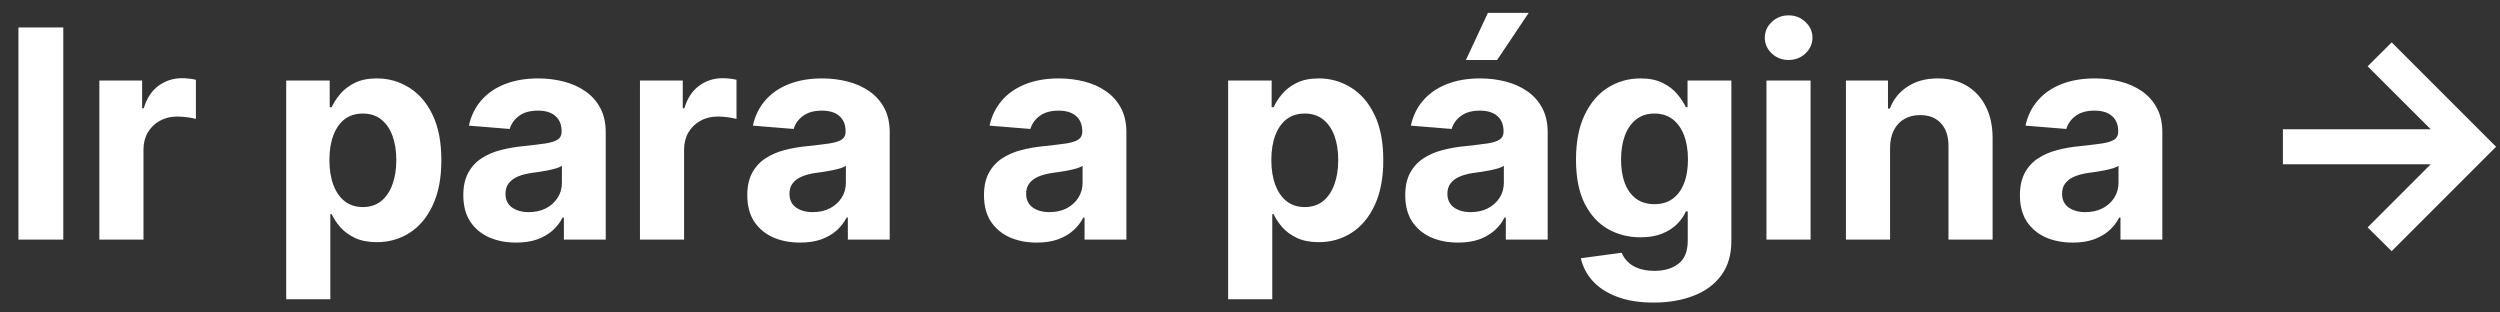 <svg width="120" height="15" viewBox="0 0 120 15" fill="none" xmlns="http://www.w3.org/2000/svg">
<rect x="0" y="0" width="120" height="15" fill="#333333" stroke="none"/>
<path d="M3.038 1.318V11.5H0.885V1.318H3.038ZM4.769 11.5V3.864H6.822V5.196H6.902C7.041 4.722 7.275 4.364 7.603 4.122C7.931 3.877 8.309 3.754 8.736 3.754C8.842 3.754 8.957 3.761 9.079 3.774C9.202 3.787 9.31 3.806 9.403 3.829V5.708C9.303 5.678 9.166 5.652 8.99 5.629C8.814 5.605 8.653 5.594 8.508 5.594C8.196 5.594 7.918 5.662 7.672 5.798C7.43 5.93 7.238 6.116 7.096 6.354C6.957 6.593 6.887 6.868 6.887 7.18V11.5H4.769ZM13.738 14.364V3.864H15.826V5.146H15.92C16.013 4.941 16.147 4.732 16.323 4.52C16.502 4.304 16.734 4.125 17.019 3.983C17.307 3.837 17.665 3.764 18.093 3.764C18.65 3.764 19.163 3.91 19.634 4.202C20.105 4.49 20.481 4.926 20.763 5.509C21.044 6.089 21.185 6.817 21.185 7.692C21.185 8.544 21.048 9.263 20.773 9.849C20.501 10.433 20.13 10.875 19.659 11.177C19.192 11.475 18.668 11.624 18.088 11.624C17.677 11.624 17.327 11.556 17.039 11.421C16.754 11.285 16.52 11.114 16.338 10.908C16.156 10.7 16.016 10.489 15.92 10.277H15.856V14.364H13.738ZM15.811 7.682C15.811 8.136 15.874 8.532 16 8.87C16.126 9.208 16.308 9.472 16.547 9.661C16.785 9.846 17.075 9.939 17.417 9.939C17.761 9.939 18.053 9.844 18.292 9.656C18.53 9.463 18.711 9.198 18.834 8.86C18.96 8.519 19.023 8.126 19.023 7.682C19.023 7.241 18.961 6.853 18.839 6.518C18.716 6.184 18.535 5.922 18.297 5.733C18.058 5.544 17.765 5.45 17.417 5.45C17.072 5.45 16.78 5.541 16.542 5.723C16.306 5.905 16.126 6.164 16 6.499C15.874 6.833 15.811 7.228 15.811 7.682ZM24.775 11.644C24.288 11.644 23.853 11.56 23.472 11.391C23.091 11.218 22.789 10.965 22.567 10.63C22.349 10.292 22.239 9.871 22.239 9.367C22.239 8.943 22.317 8.587 22.473 8.298C22.629 8.01 22.841 7.778 23.109 7.602C23.378 7.427 23.683 7.294 24.024 7.205C24.369 7.115 24.73 7.052 25.108 7.016C25.552 6.969 25.91 6.926 26.182 6.886C26.453 6.843 26.651 6.78 26.773 6.697C26.896 6.615 26.957 6.492 26.957 6.33V6.3C26.957 5.985 26.858 5.741 26.659 5.569C26.463 5.397 26.185 5.31 25.824 5.31C25.442 5.31 25.139 5.395 24.914 5.564C24.689 5.73 24.539 5.938 24.466 6.19L22.508 6.031C22.607 5.567 22.803 5.166 23.094 4.828C23.386 4.487 23.762 4.225 24.223 4.043C24.687 3.857 25.224 3.764 25.834 3.764C26.258 3.764 26.664 3.814 27.052 3.913C27.443 4.013 27.789 4.167 28.091 4.376C28.396 4.585 28.636 4.853 28.812 5.181C28.987 5.506 29.075 5.895 29.075 6.349V11.5H27.067V10.441H27.007C26.884 10.68 26.72 10.89 26.515 11.072C26.309 11.251 26.062 11.392 25.774 11.495C25.486 11.595 25.152 11.644 24.775 11.644ZM25.381 10.182C25.693 10.182 25.968 10.121 26.206 9.999C26.445 9.873 26.632 9.704 26.768 9.491C26.904 9.279 26.972 9.039 26.972 8.771V7.96C26.906 8.003 26.815 8.043 26.699 8.08C26.586 8.113 26.458 8.144 26.316 8.174C26.173 8.201 26.031 8.225 25.888 8.249C25.746 8.268 25.616 8.287 25.5 8.303C25.252 8.34 25.035 8.398 24.849 8.477C24.664 8.557 24.52 8.665 24.417 8.8C24.314 8.933 24.263 9.099 24.263 9.298C24.263 9.586 24.367 9.806 24.576 9.959C24.788 10.108 25.056 10.182 25.381 10.182ZM30.718 11.5V3.864H32.772V5.196H32.851C32.99 4.722 33.224 4.364 33.552 4.122C33.88 3.877 34.258 3.754 34.685 3.754C34.792 3.754 34.906 3.761 35.029 3.774C35.151 3.787 35.259 3.806 35.352 3.829V5.708C35.252 5.678 35.115 5.652 34.939 5.629C34.763 5.605 34.603 5.594 34.457 5.594C34.145 5.594 33.867 5.662 33.622 5.798C33.38 5.93 33.187 6.116 33.045 6.354C32.906 6.593 32.836 6.868 32.836 7.18V11.5H30.718ZM38.406 11.644C37.918 11.644 37.484 11.56 37.103 11.391C36.722 11.218 36.42 10.965 36.198 10.63C35.979 10.292 35.87 9.871 35.87 9.367C35.87 8.943 35.948 8.587 36.104 8.298C36.26 8.01 36.472 7.778 36.74 7.602C37.008 7.427 37.313 7.294 37.655 7.205C37.999 7.115 38.361 7.052 38.739 7.016C39.183 6.969 39.541 6.926 39.812 6.886C40.084 6.843 40.282 6.78 40.404 6.697C40.527 6.615 40.588 6.492 40.588 6.33V6.3C40.588 5.985 40.489 5.741 40.29 5.569C40.094 5.397 39.816 5.31 39.455 5.31C39.073 5.31 38.77 5.395 38.545 5.564C38.319 5.73 38.17 5.938 38.097 6.19L36.139 6.031C36.238 5.567 36.434 5.166 36.725 4.828C37.017 4.487 37.393 4.225 37.854 4.043C38.318 3.857 38.855 3.764 39.465 3.764C39.889 3.764 40.295 3.814 40.682 3.913C41.074 4.013 41.42 4.167 41.722 4.376C42.026 4.585 42.267 4.853 42.443 5.181C42.618 5.506 42.706 5.895 42.706 6.349V11.5H40.697V10.441H40.638C40.515 10.68 40.351 10.89 40.146 11.072C39.94 11.251 39.693 11.392 39.405 11.495C39.117 11.595 38.783 11.644 38.406 11.644ZM39.012 10.182C39.324 10.182 39.599 10.121 39.837 9.999C40.076 9.873 40.263 9.704 40.399 9.491C40.535 9.279 40.603 9.039 40.603 8.771V7.96C40.537 8.003 40.446 8.043 40.33 8.08C40.217 8.113 40.089 8.144 39.947 8.174C39.804 8.201 39.662 8.225 39.519 8.249C39.377 8.268 39.247 8.287 39.131 8.303C38.883 8.34 38.666 8.398 38.48 8.477C38.294 8.557 38.15 8.665 38.048 8.8C37.945 8.933 37.894 9.099 37.894 9.298C37.894 9.586 37.998 9.806 38.207 9.959C38.419 10.108 38.687 10.182 39.012 10.182ZM49.767 11.644C49.28 11.644 48.846 11.56 48.464 11.391C48.083 11.218 47.782 10.965 47.559 10.63C47.341 10.292 47.231 9.871 47.231 9.367C47.231 8.943 47.309 8.587 47.465 8.298C47.621 8.01 47.833 7.778 48.101 7.602C48.37 7.427 48.675 7.294 49.016 7.205C49.361 7.115 49.722 7.052 50.1 7.016C50.544 6.969 50.902 6.926 51.174 6.886C51.446 6.843 51.643 6.78 51.765 6.697C51.888 6.615 51.949 6.492 51.949 6.33V6.3C51.949 5.985 51.85 5.741 51.651 5.569C51.456 5.397 51.177 5.31 50.816 5.31C50.435 5.31 50.132 5.395 49.906 5.564C49.681 5.73 49.532 5.938 49.459 6.19L47.5 6.031C47.599 5.567 47.795 5.166 48.087 4.828C48.378 4.487 48.754 4.225 49.215 4.043C49.679 3.857 50.216 3.764 50.826 3.764C51.25 3.764 51.656 3.814 52.044 3.913C52.435 4.013 52.781 4.167 53.083 4.376C53.388 4.585 53.628 4.853 53.804 5.181C53.98 5.506 54.067 5.895 54.067 6.349V11.5H52.059V10.441H51.999C51.877 10.68 51.712 10.89 51.507 11.072C51.301 11.251 51.054 11.392 50.766 11.495C50.478 11.595 50.145 11.644 49.767 11.644ZM50.373 10.182C50.685 10.182 50.96 10.121 51.199 9.999C51.437 9.873 51.625 9.704 51.761 9.491C51.896 9.279 51.964 9.039 51.964 8.771V7.96C51.898 8.003 51.807 8.043 51.691 8.08C51.578 8.113 51.451 8.144 51.308 8.174C51.166 8.201 51.023 8.225 50.88 8.249C50.738 8.268 50.609 8.287 50.493 8.303C50.244 8.34 50.027 8.398 49.841 8.477C49.656 8.557 49.512 8.665 49.409 8.8C49.306 8.933 49.255 9.099 49.255 9.298C49.255 9.586 49.359 9.806 49.568 9.959C49.78 10.108 50.049 10.182 50.373 10.182ZM58.951 14.364V3.864H61.039V5.146H61.133C61.226 4.941 61.36 4.732 61.536 4.52C61.715 4.304 61.947 4.125 62.232 3.983C62.52 3.837 62.878 3.764 63.306 3.764C63.863 3.764 64.376 3.91 64.847 4.202C65.318 4.49 65.694 4.926 65.975 5.509C66.257 6.089 66.398 6.817 66.398 7.692C66.398 8.544 66.26 9.263 65.985 9.849C65.714 10.433 65.342 10.875 64.872 11.177C64.404 11.475 63.881 11.624 63.301 11.624C62.89 11.624 62.54 11.556 62.252 11.421C61.967 11.285 61.733 11.114 61.551 10.908C61.368 10.7 61.229 10.489 61.133 10.277H61.069V14.364H58.951ZM61.024 7.682C61.024 8.136 61.087 8.532 61.213 8.87C61.339 9.208 61.521 9.472 61.76 9.661C61.998 9.846 62.288 9.939 62.63 9.939C62.974 9.939 63.266 9.844 63.505 9.656C63.743 9.463 63.924 9.198 64.046 8.86C64.172 8.519 64.235 8.126 64.235 7.682C64.235 7.241 64.174 6.853 64.052 6.518C63.929 6.184 63.748 5.922 63.51 5.733C63.271 5.544 62.978 5.45 62.63 5.45C62.285 5.45 61.993 5.541 61.755 5.723C61.519 5.905 61.339 6.164 61.213 6.499C61.087 6.833 61.024 7.228 61.024 7.682ZM69.988 11.644C69.5 11.644 69.066 11.56 68.685 11.391C68.304 11.218 68.002 10.965 67.78 10.63C67.561 10.292 67.452 9.871 67.452 9.367C67.452 8.943 67.53 8.587 67.686 8.298C67.841 8.01 68.054 7.778 68.322 7.602C68.591 7.427 68.895 7.294 69.237 7.205C69.582 7.115 69.943 7.052 70.321 7.016C70.765 6.969 71.123 6.926 71.394 6.886C71.666 6.843 71.864 6.78 71.986 6.697C72.109 6.615 72.17 6.492 72.17 6.33V6.3C72.17 5.985 72.071 5.741 71.872 5.569C71.676 5.397 71.398 5.31 71.037 5.31C70.655 5.31 70.352 5.395 70.127 5.564C69.901 5.73 69.752 5.938 69.679 6.19L67.721 6.031C67.82 5.567 68.016 5.166 68.307 4.828C68.599 4.487 68.975 4.225 69.436 4.043C69.9 3.857 70.437 3.764 71.046 3.764C71.471 3.764 71.877 3.814 72.265 3.913C72.656 4.013 73.002 4.167 73.304 4.376C73.609 4.585 73.849 4.853 74.025 5.181C74.2 5.506 74.288 5.895 74.288 6.349V11.5H72.279V10.441H72.22C72.097 10.68 71.933 10.89 71.728 11.072C71.522 11.251 71.275 11.392 70.987 11.495C70.698 11.595 70.365 11.644 69.988 11.644ZM70.594 10.182C70.906 10.182 71.181 10.121 71.419 9.999C71.658 9.873 71.845 9.704 71.981 9.491C72.117 9.279 72.185 9.039 72.185 8.771V7.96C72.119 8.003 72.028 8.043 71.912 8.08C71.799 8.113 71.671 8.144 71.529 8.174C71.386 8.201 71.244 8.225 71.101 8.249C70.959 8.268 70.829 8.287 70.713 8.303C70.465 8.34 70.248 8.398 70.062 8.477C69.876 8.557 69.732 8.665 69.63 8.8C69.527 8.933 69.475 9.099 69.475 9.298C69.475 9.586 69.58 9.806 69.789 9.959C70.001 10.108 70.269 10.182 70.594 10.182ZM70.365 2.879L71.419 0.617H73.378L71.862 2.879H70.365ZM79.371 14.523C78.685 14.523 78.097 14.428 77.606 14.239C77.119 14.054 76.731 13.8 76.443 13.479C76.155 13.157 75.968 12.796 75.881 12.395L77.84 12.131C77.9 12.284 77.994 12.426 78.124 12.559C78.253 12.691 78.424 12.798 78.636 12.877C78.851 12.96 79.113 13.001 79.421 13.001C79.882 13.001 80.261 12.889 80.56 12.663C80.861 12.441 81.012 12.068 81.012 11.545V10.148H80.923C80.83 10.36 80.691 10.56 80.505 10.749C80.319 10.938 80.081 11.092 79.789 11.212C79.497 11.331 79.149 11.391 78.745 11.391C78.172 11.391 77.65 11.258 77.179 10.993C76.712 10.724 76.339 10.315 76.06 9.765C75.785 9.211 75.648 8.512 75.648 7.667C75.648 6.802 75.789 6.079 76.07 5.499C76.352 4.919 76.727 4.485 77.194 4.197C77.665 3.908 78.18 3.764 78.74 3.764C79.168 3.764 79.526 3.837 79.814 3.983C80.102 4.125 80.334 4.304 80.51 4.52C80.689 4.732 80.826 4.941 80.923 5.146H81.002V3.864H83.105V11.575C83.105 12.224 82.946 12.768 82.628 13.205C82.31 13.643 81.869 13.971 81.305 14.19C80.745 14.412 80.101 14.523 79.371 14.523ZM79.416 9.8C79.758 9.8 80.046 9.715 80.281 9.546C80.52 9.374 80.702 9.129 80.828 8.81C80.957 8.489 81.022 8.104 81.022 7.657C81.022 7.21 80.959 6.822 80.833 6.494C80.707 6.162 80.525 5.905 80.286 5.723C80.048 5.541 79.758 5.45 79.416 5.45C79.068 5.45 78.775 5.544 78.536 5.733C78.298 5.919 78.117 6.177 77.994 6.509C77.872 6.84 77.81 7.223 77.81 7.657C77.81 8.098 77.872 8.479 77.994 8.8C78.12 9.119 78.301 9.366 78.536 9.541C78.775 9.714 79.068 9.8 79.416 9.8ZM84.79 11.5V3.864H86.908V11.5H84.79ZM85.854 2.879C85.54 2.879 85.269 2.775 85.044 2.566C84.822 2.354 84.711 2.1 84.711 1.805C84.711 1.514 84.822 1.263 85.044 1.055C85.269 0.843 85.54 0.737 85.854 0.737C86.169 0.737 86.438 0.843 86.66 1.055C86.885 1.263 86.998 1.514 86.998 1.805C86.998 2.1 86.885 2.354 86.66 2.566C86.438 2.775 86.169 2.879 85.854 2.879ZM90.723 7.085V11.5H88.605V3.864H90.623V5.211H90.713C90.882 4.767 91.165 4.415 91.563 4.157C91.961 3.895 92.443 3.764 93.01 3.764C93.54 3.764 94.002 3.88 94.397 4.112C94.791 4.344 95.098 4.676 95.317 5.107C95.535 5.534 95.645 6.045 95.645 6.638V11.5H93.527V7.016C93.53 6.548 93.411 6.184 93.169 5.922C92.927 5.657 92.594 5.524 92.17 5.524C91.885 5.524 91.633 5.585 91.414 5.708C91.198 5.831 91.029 6.01 90.907 6.245C90.787 6.477 90.726 6.757 90.723 7.085ZM99.492 11.644C99.004 11.644 98.57 11.56 98.189 11.391C97.808 11.218 97.506 10.965 97.284 10.63C97.065 10.292 96.956 9.871 96.956 9.367C96.956 8.943 97.034 8.587 97.19 8.298C97.345 8.01 97.558 7.778 97.826 7.602C98.094 7.427 98.399 7.294 98.741 7.205C99.085 7.115 99.447 7.052 99.825 7.016C100.269 6.969 100.627 6.926 100.898 6.886C101.17 6.843 101.367 6.78 101.49 6.697C101.613 6.615 101.674 6.492 101.674 6.33V6.3C101.674 5.985 101.575 5.741 101.376 5.569C101.18 5.397 100.902 5.31 100.54 5.31C100.159 5.31 99.856 5.395 99.631 5.564C99.405 5.73 99.256 5.938 99.183 6.19L97.224 6.031C97.324 5.567 97.519 5.166 97.811 4.828C98.103 4.487 98.479 4.225 98.94 4.043C99.404 3.857 99.941 3.764 100.55 3.764C100.975 3.764 101.381 3.814 101.768 3.913C102.16 4.013 102.506 4.167 102.808 4.376C103.112 4.585 103.353 4.853 103.528 5.181C103.704 5.506 103.792 5.895 103.792 6.349V11.5H101.783V10.441H101.724C101.601 10.68 101.437 10.89 101.232 11.072C101.026 11.251 100.779 11.392 100.491 11.495C100.202 11.595 99.869 11.644 99.492 11.644ZM100.098 10.182C100.41 10.182 100.685 10.121 100.923 9.999C101.162 9.873 101.349 9.704 101.485 9.491C101.621 9.279 101.689 9.039 101.689 8.771V7.96C101.623 8.003 101.531 8.043 101.415 8.08C101.303 8.113 101.175 8.144 101.033 8.174C100.89 8.201 100.748 8.225 100.605 8.249C100.463 8.268 100.333 8.287 100.217 8.303C99.969 8.34 99.752 8.398 99.566 8.477C99.38 8.557 99.236 8.665 99.133 8.8C99.031 8.933 98.979 9.099 98.979 9.298C98.979 9.586 99.084 9.806 99.293 9.959C99.505 10.108 99.773 10.182 100.098 10.182ZM114.8 12.057L113.647 10.913L116.675 7.886H109.58V6.205H116.675L113.647 3.183L114.8 2.034L119.812 7.045L114.8 12.057Z" fill="white"/>
</svg>
